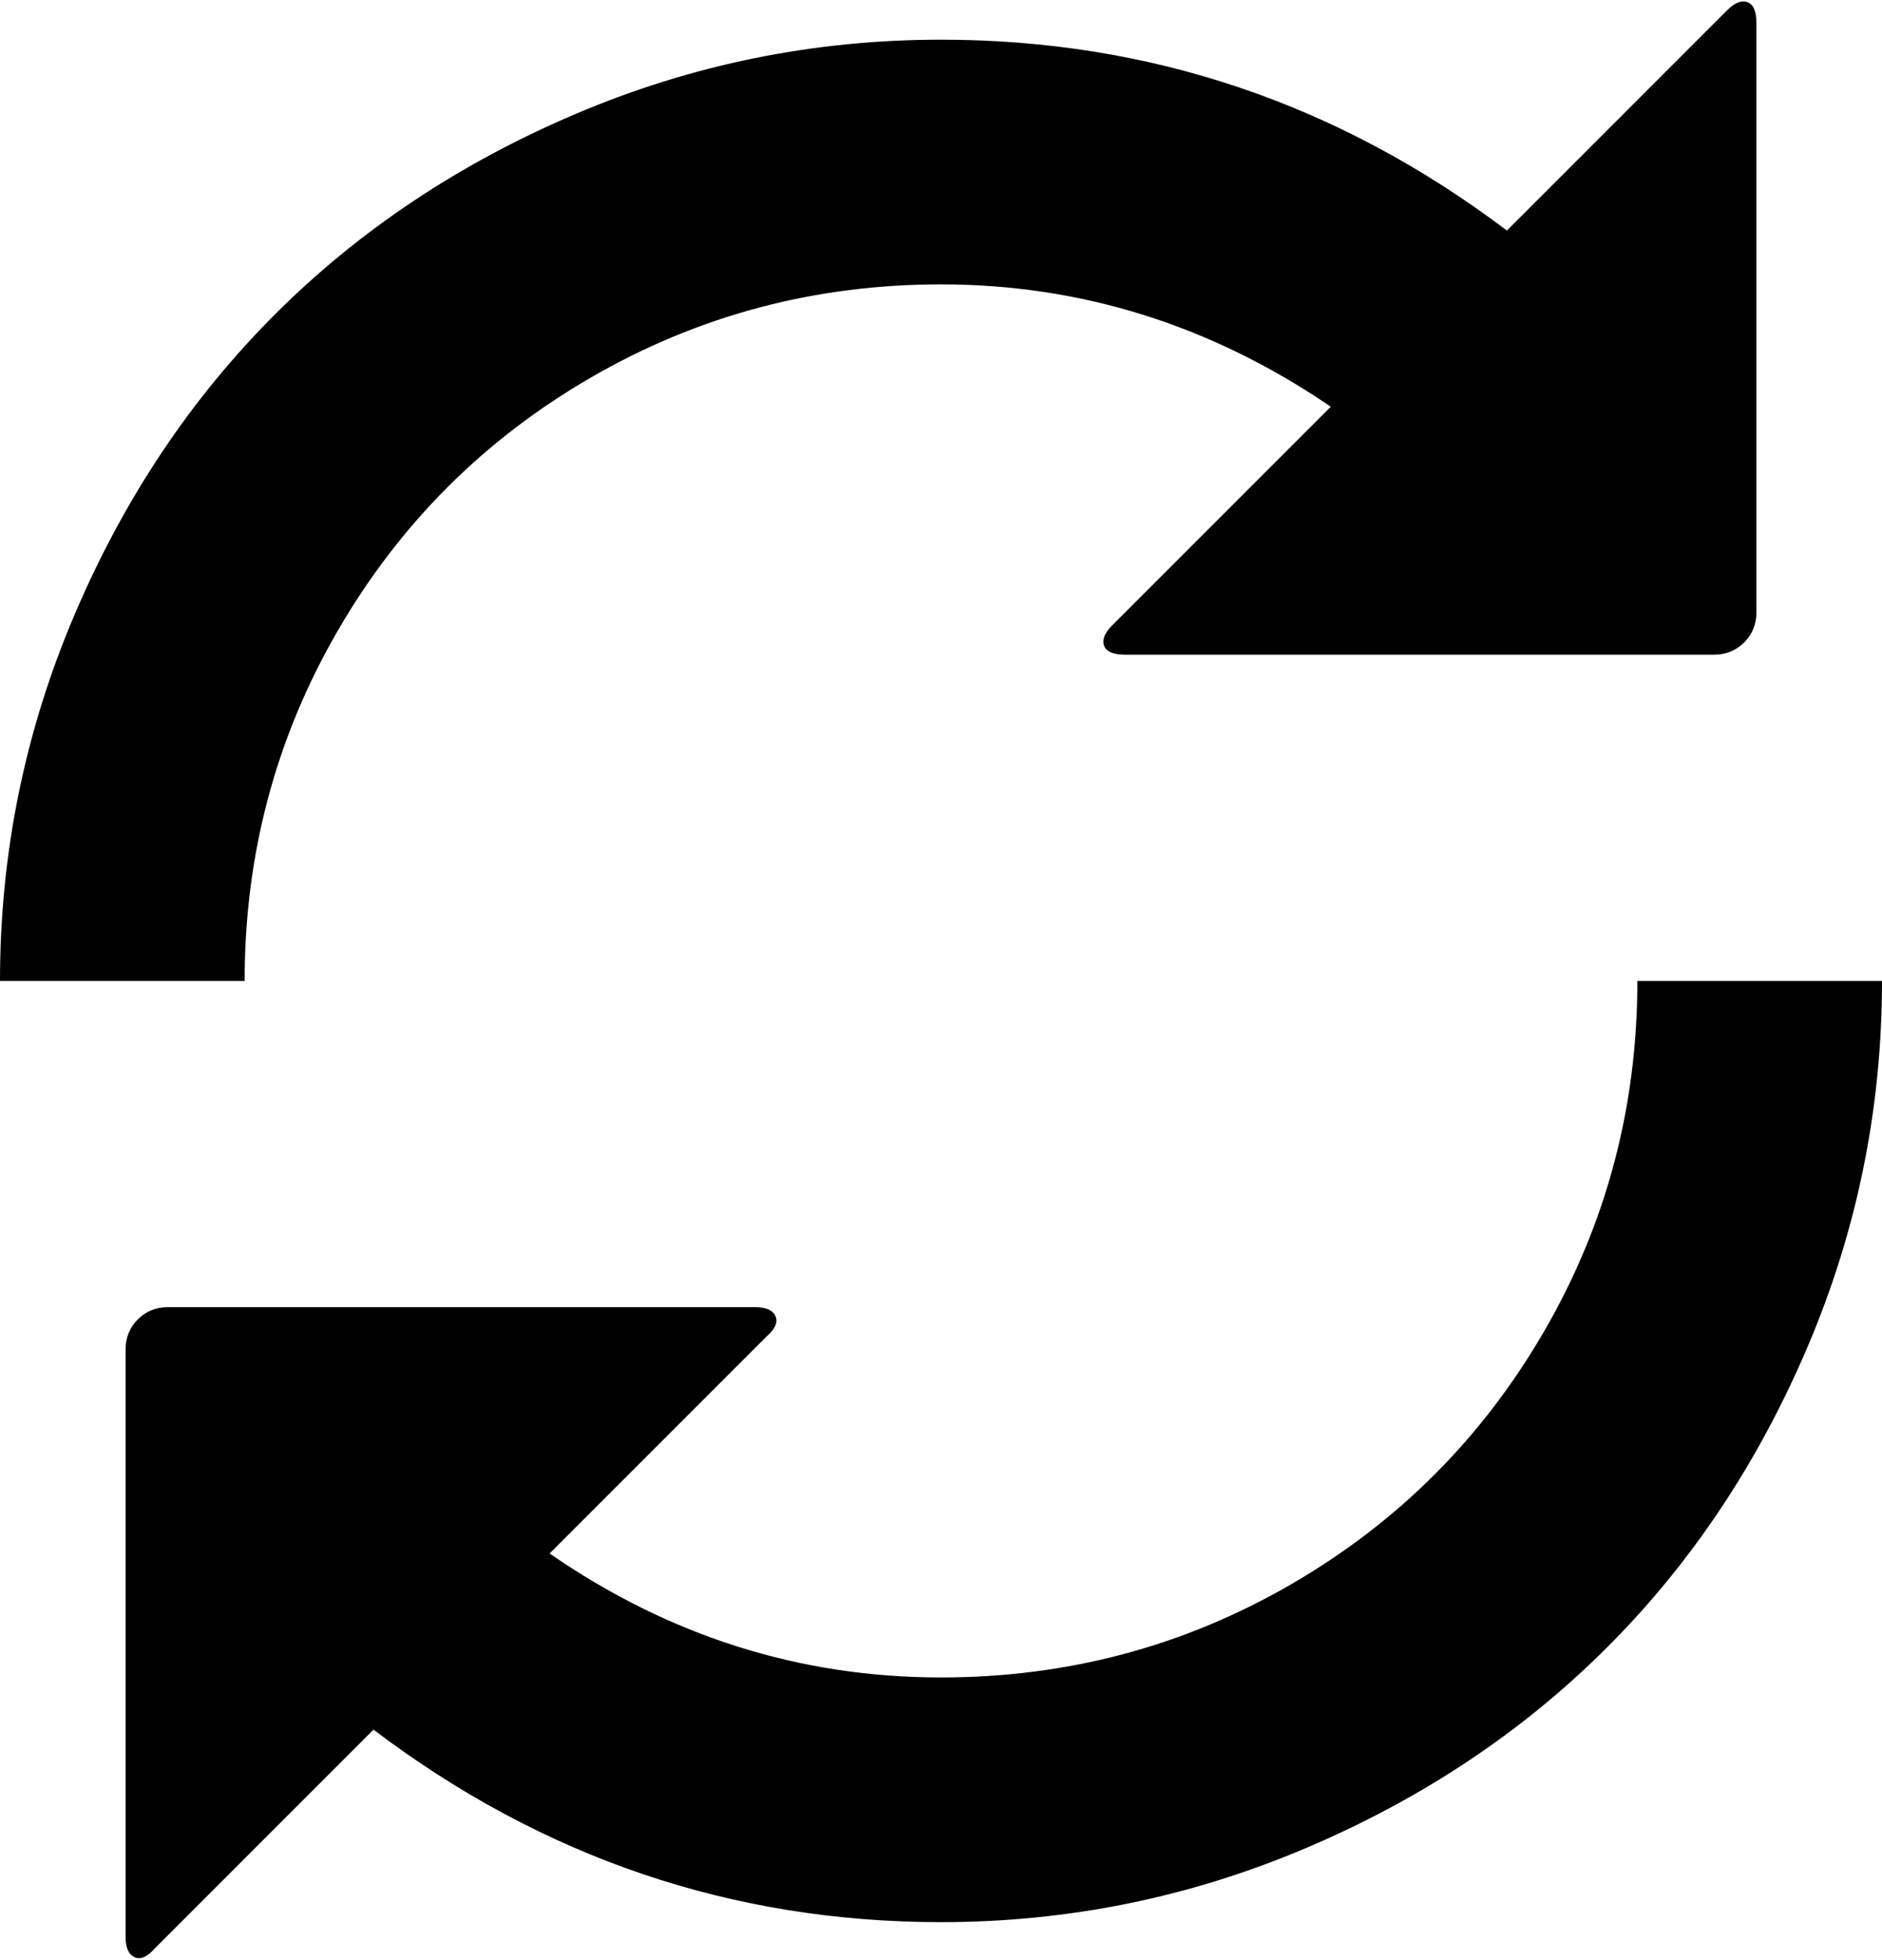 <svg xmlns="http://www.w3.org/2000/svg" viewBox="0 0 1154 1201.5"><path d="M924 141.333l135-135q7-7 12.5-5t5.5 13v361q0 11-7.5 18.5t-18.5 7.5H690q-11 0-13-5.5t5-12.5l134-134q-110-75-239-75-116 0-214.5 57T207 386.833t-57 214.5H0q0-117 45.5-224t123-184.5 184.5-123 224-45.5q192 0 347 117zm80 460h150q0 117-45.5 224t-123 184.5-184.5 123-224 45.5q-192 0-348-118l-134 134q-7 8-12.5 5.5t-5.5-12.5v-360q0-11 7.5-18.5t18.5-7.5h360q10 0 12.5 5.5t-5.5 12.5l-133 133q110 76 240 76 116 0 214.5-57t155.5-155.5 57-214.5z"/></svg>